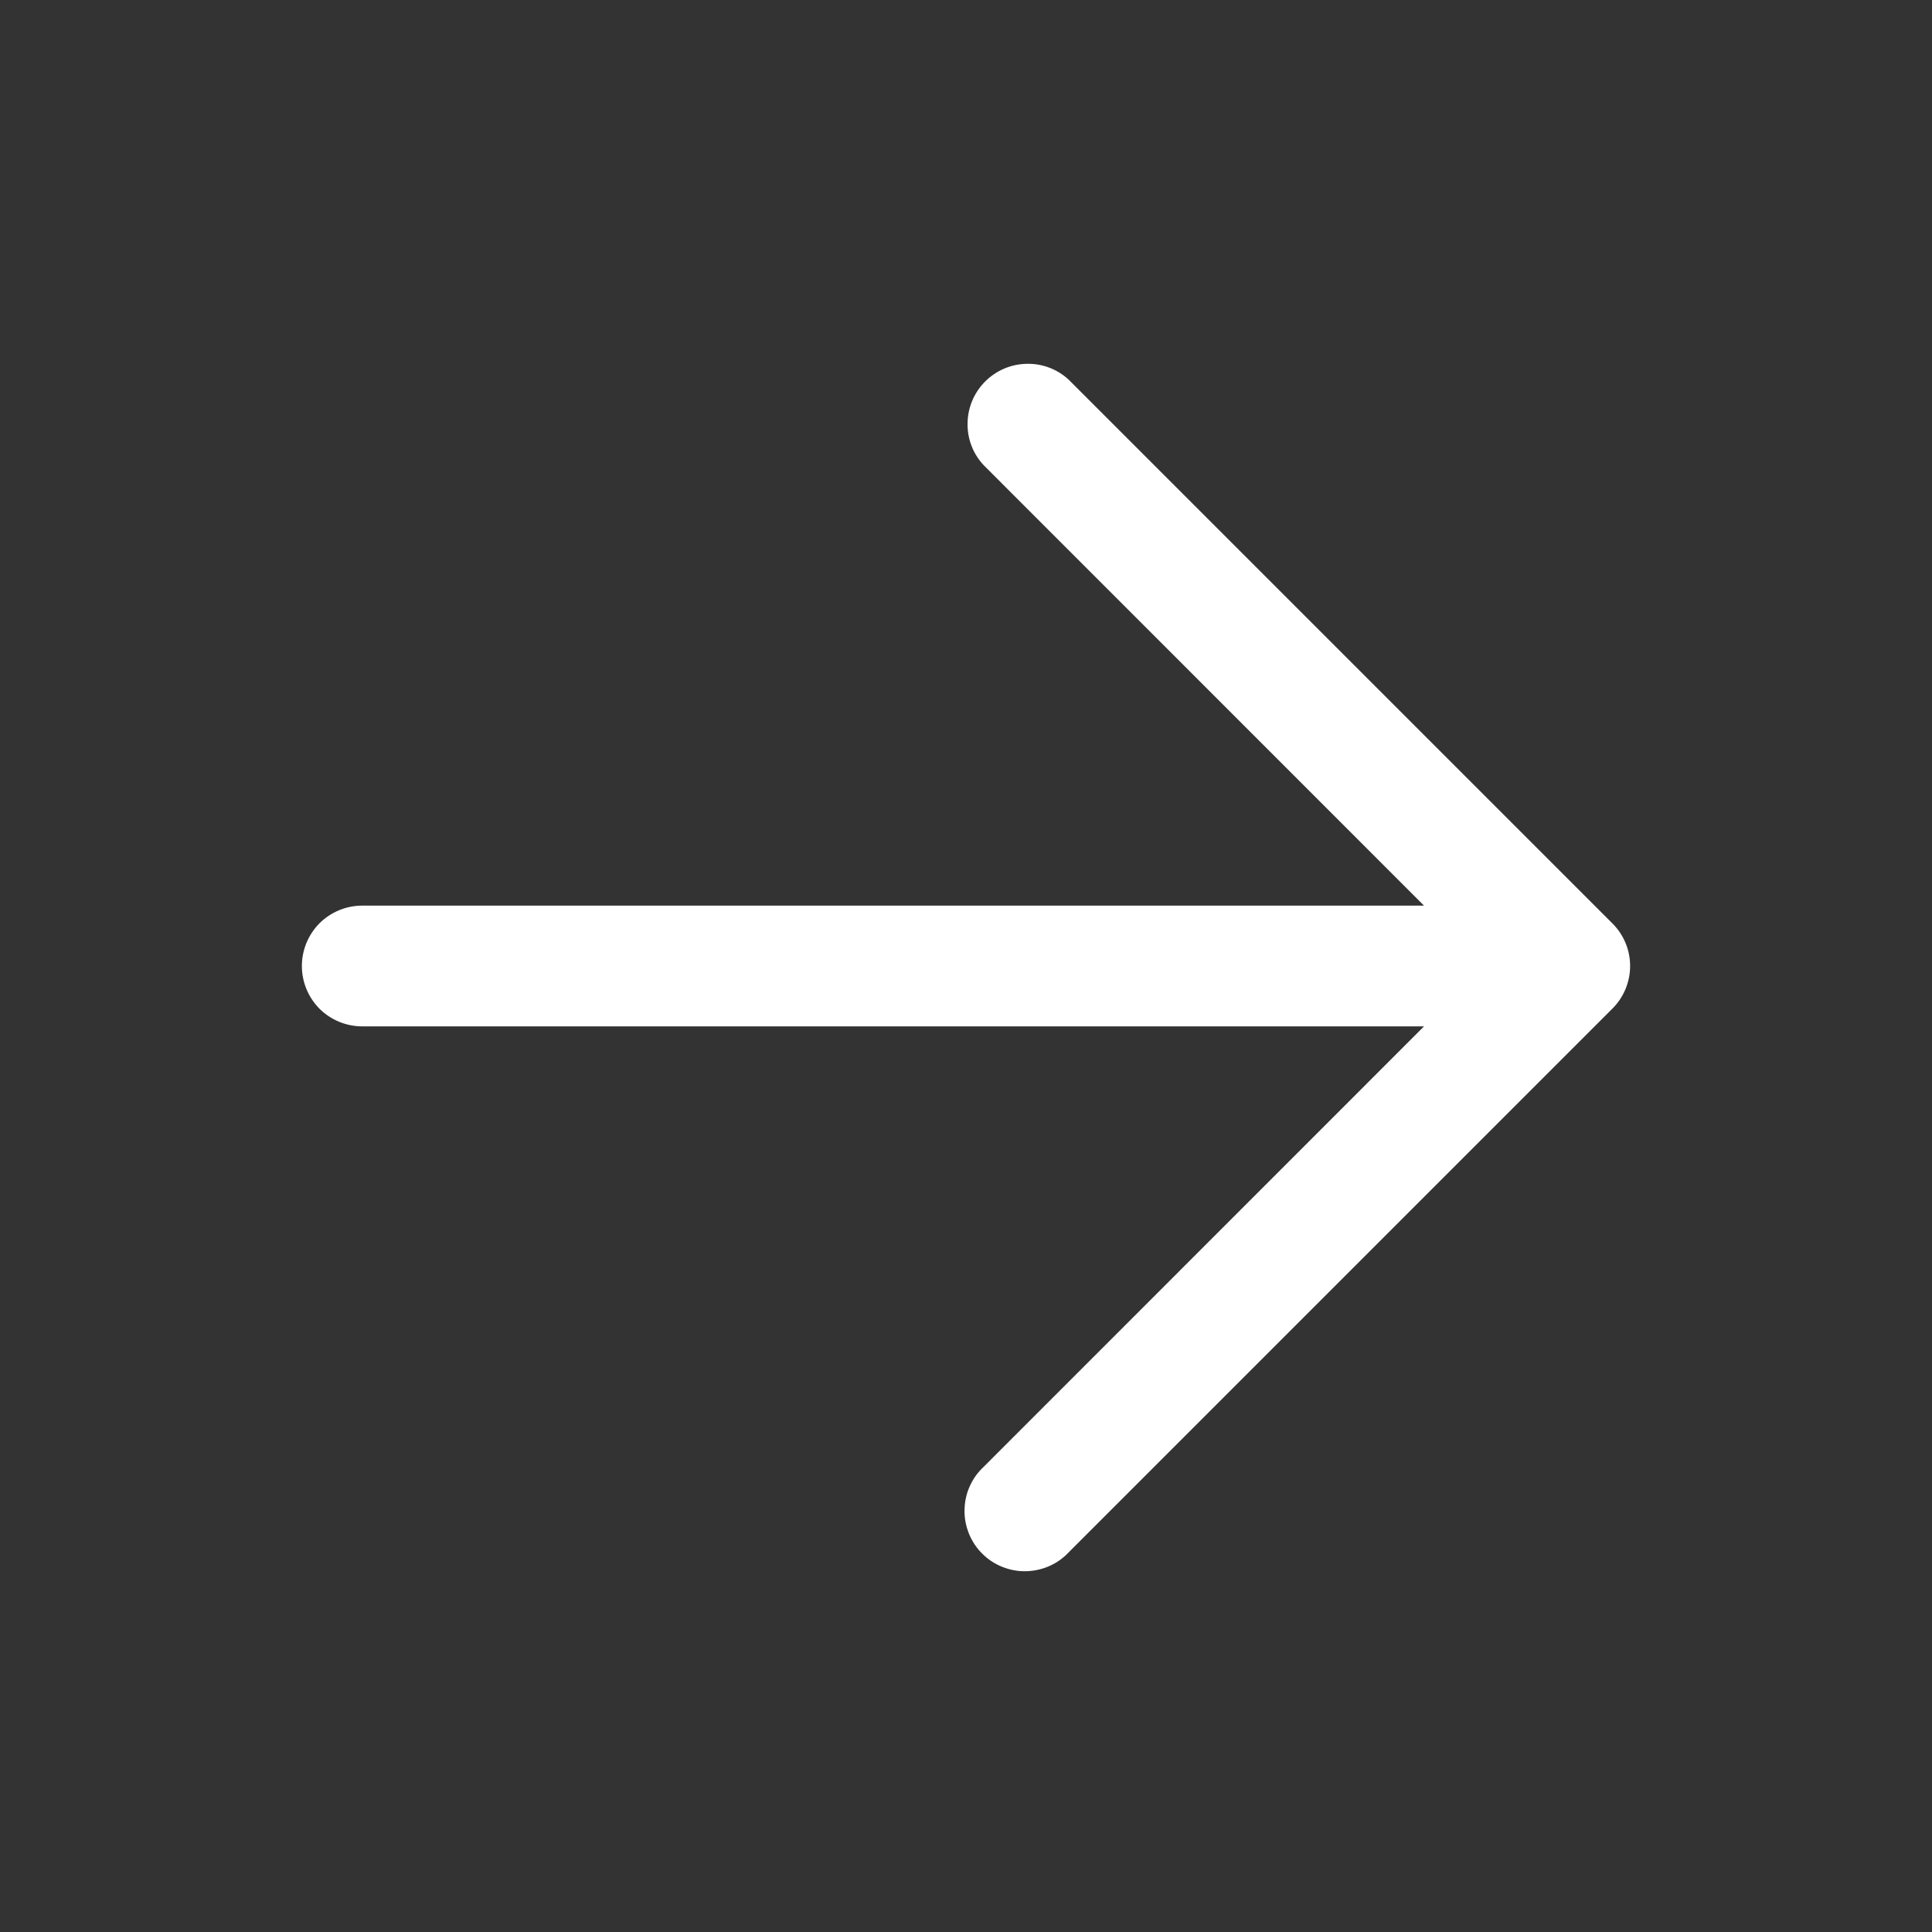 <svg width="16" height="16" viewBox="0 0 16 16" fill="none" xmlns="http://www.w3.org/2000/svg">
<rect x="0" y="0" width="16" height="16" fill="#333333" stroke="none"/>
<path fill-rule="evenodd" clip-rule="evenodd" d="M2.5 8C2.5 7.867 2.553 7.74 2.646 7.646C2.74 7.553 2.867 7.5 3 7.5H11.793L8.147 3.853C8.058 3.759 8.01 3.633 8.013 3.504C8.015 3.374 8.067 3.251 8.159 3.159C8.251 3.067 8.374 3.015 8.504 3.013C8.633 3.01 8.759 3.058 8.853 3.147L13.353 7.647C13.447 7.74 13.5 7.867 13.5 8C13.5 8.132 13.447 8.26 13.353 8.353L8.853 12.853C8.808 12.902 8.752 12.942 8.691 12.969C8.63 12.996 8.563 13.011 8.496 13.012C8.429 13.014 8.363 13.001 8.3 12.976C8.238 12.951 8.181 12.914 8.134 12.866C8.086 12.819 8.049 12.762 8.024 12.7C7.999 12.637 7.986 12.571 7.988 12.504C7.989 12.437 8.003 12.37 8.031 12.309C8.058 12.248 8.098 12.192 8.147 12.147L11.793 8.5H3C2.867 8.5 2.74 8.447 2.646 8.354C2.553 8.26 2.5 8.133 2.5 8Z" fill="white"/>
</svg>
